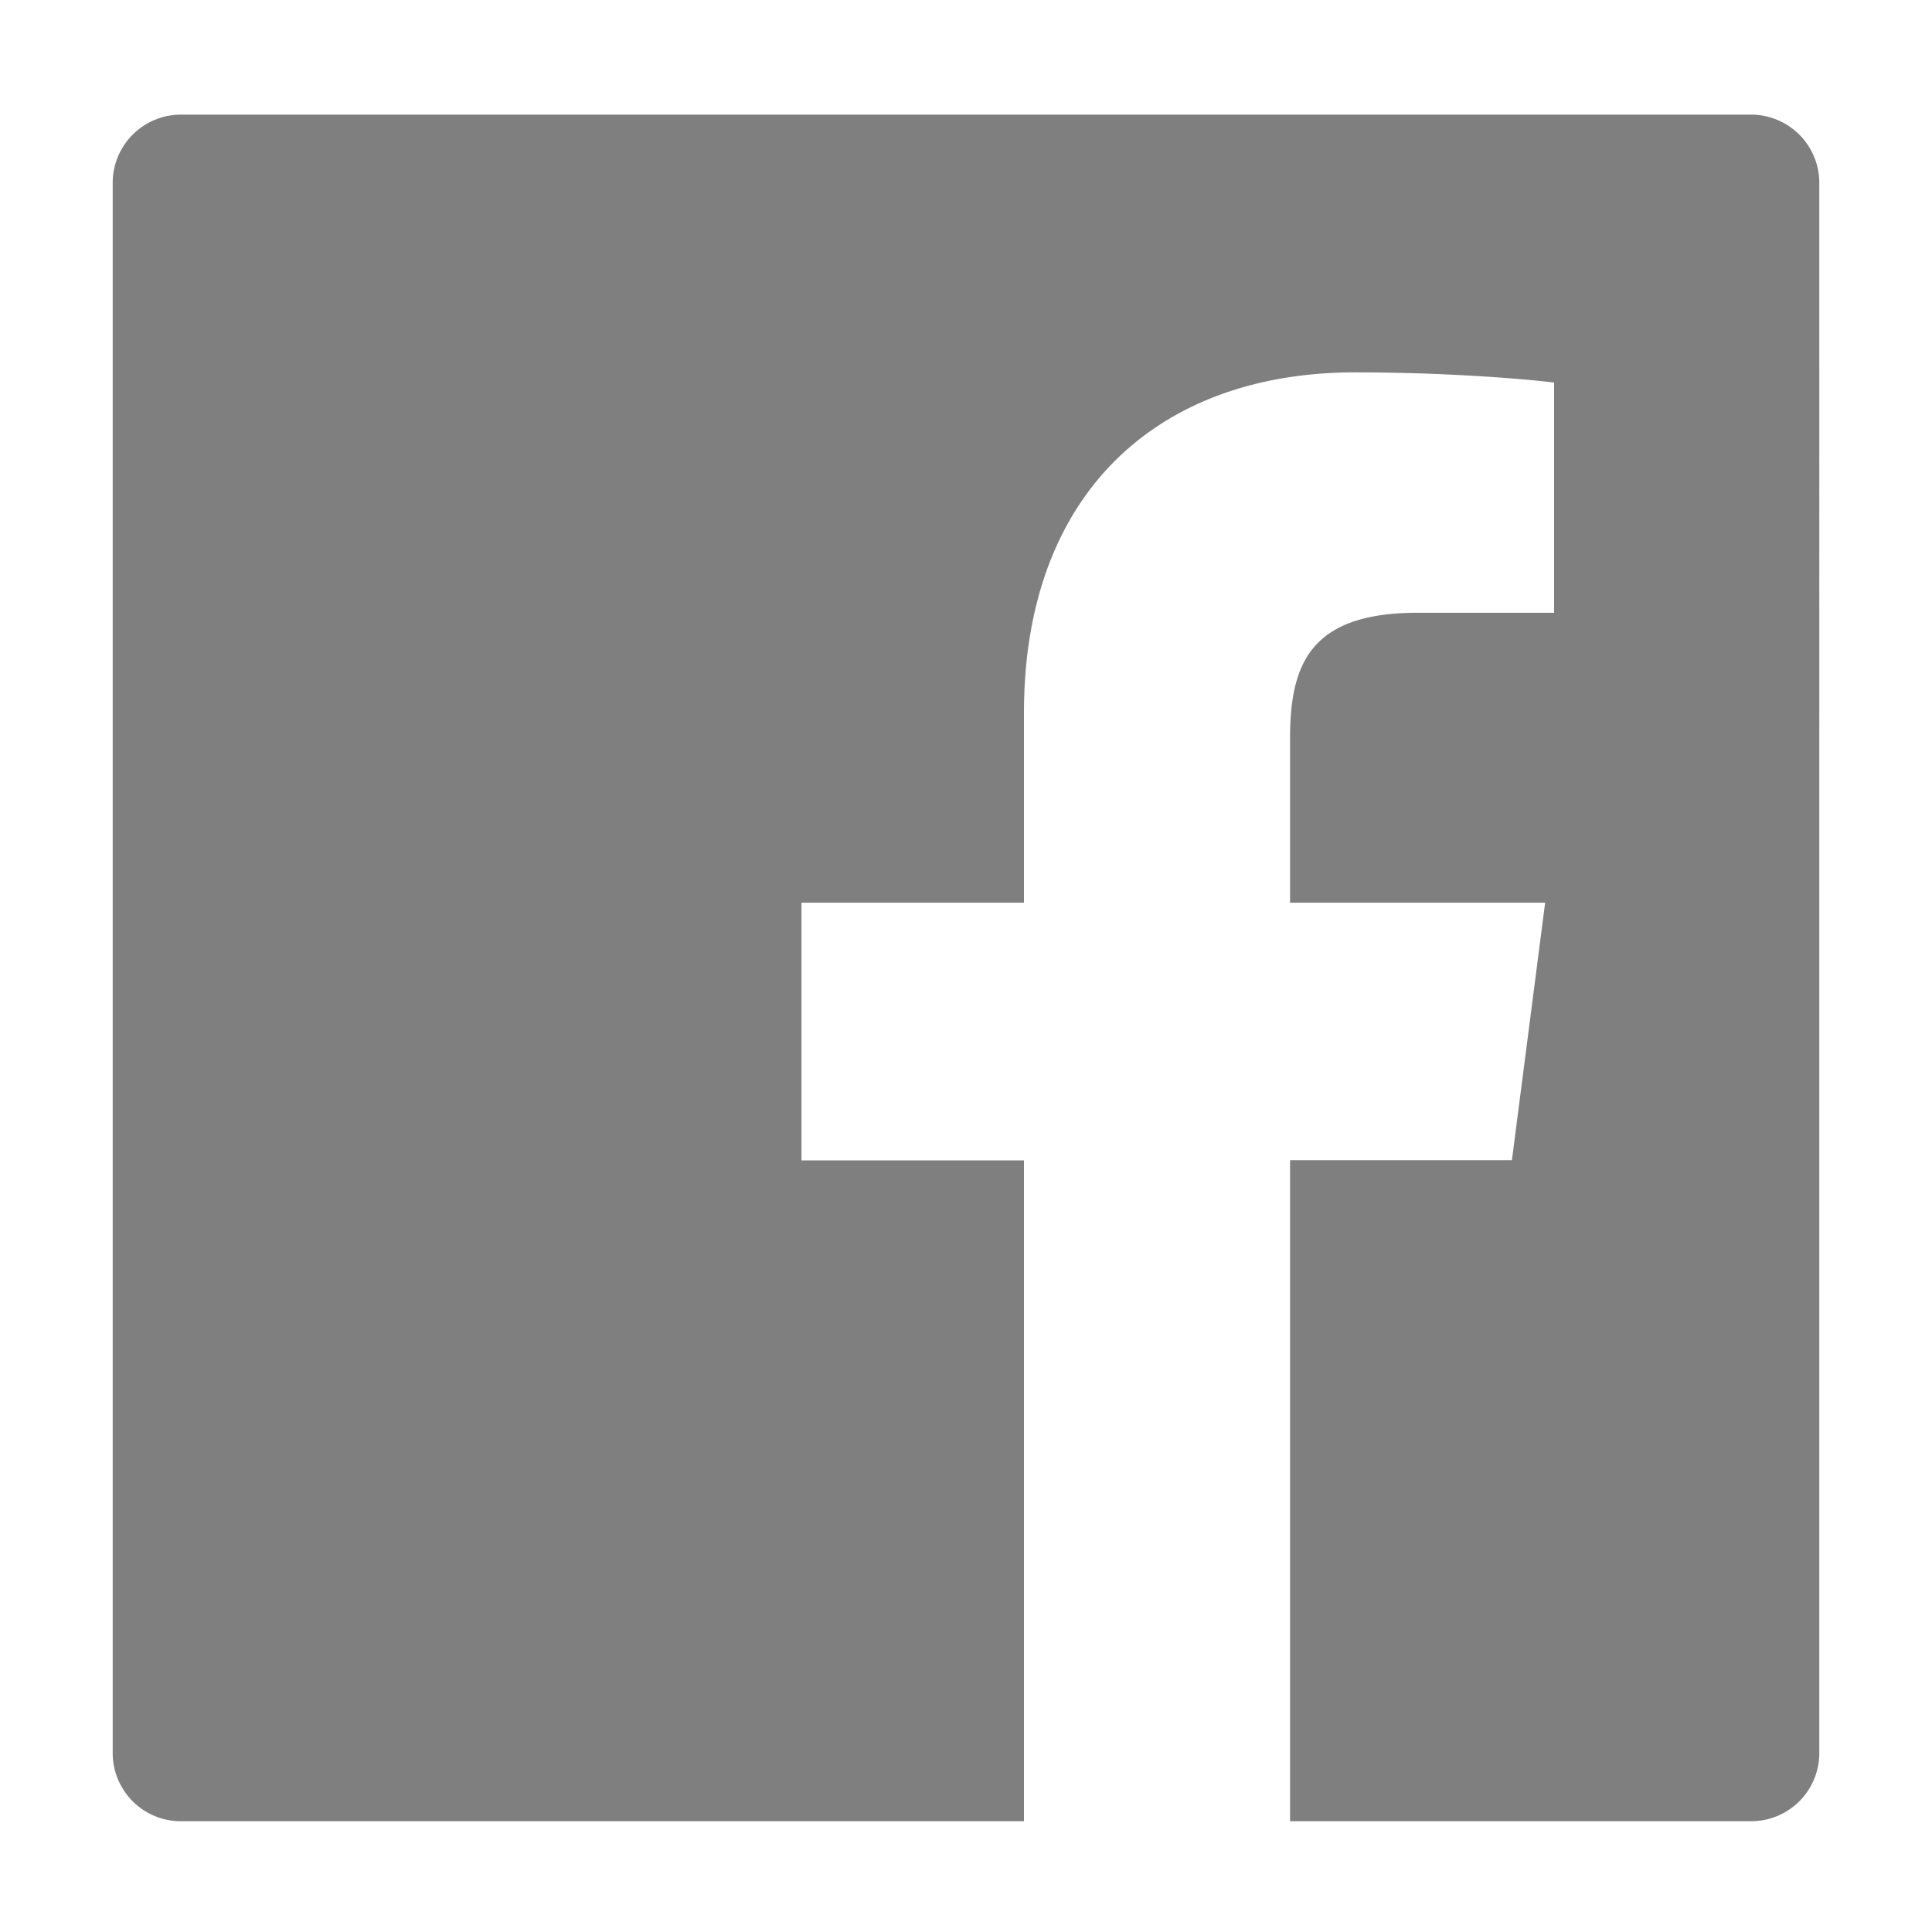 <svg width="30" height="30" fill="none" xmlns="http://www.w3.org/2000/svg"><path d="M27.19 1.78H2.81a1.06 1.06 0 00-1.06 1.06v24.38c0 .587.474 1.06 1.06 1.06h24.38c.586 0 1.06-.473 1.06-1.06V2.84a1.06 1.06 0 00-1.06-1.06zm-3.06 7.735h-2.117c-1.66 0-1.981.788-1.981 1.948v2.554h3.961l-.516 3.998h-3.445V28.28H15.9V18.018h-3.455v-4.001H15.9v-2.948c0-3.422 2.09-5.287 5.144-5.287 1.464 0 2.72.11 3.088.159v3.574h-.004z" fill="#000" fill-opacity=".5"/></svg>